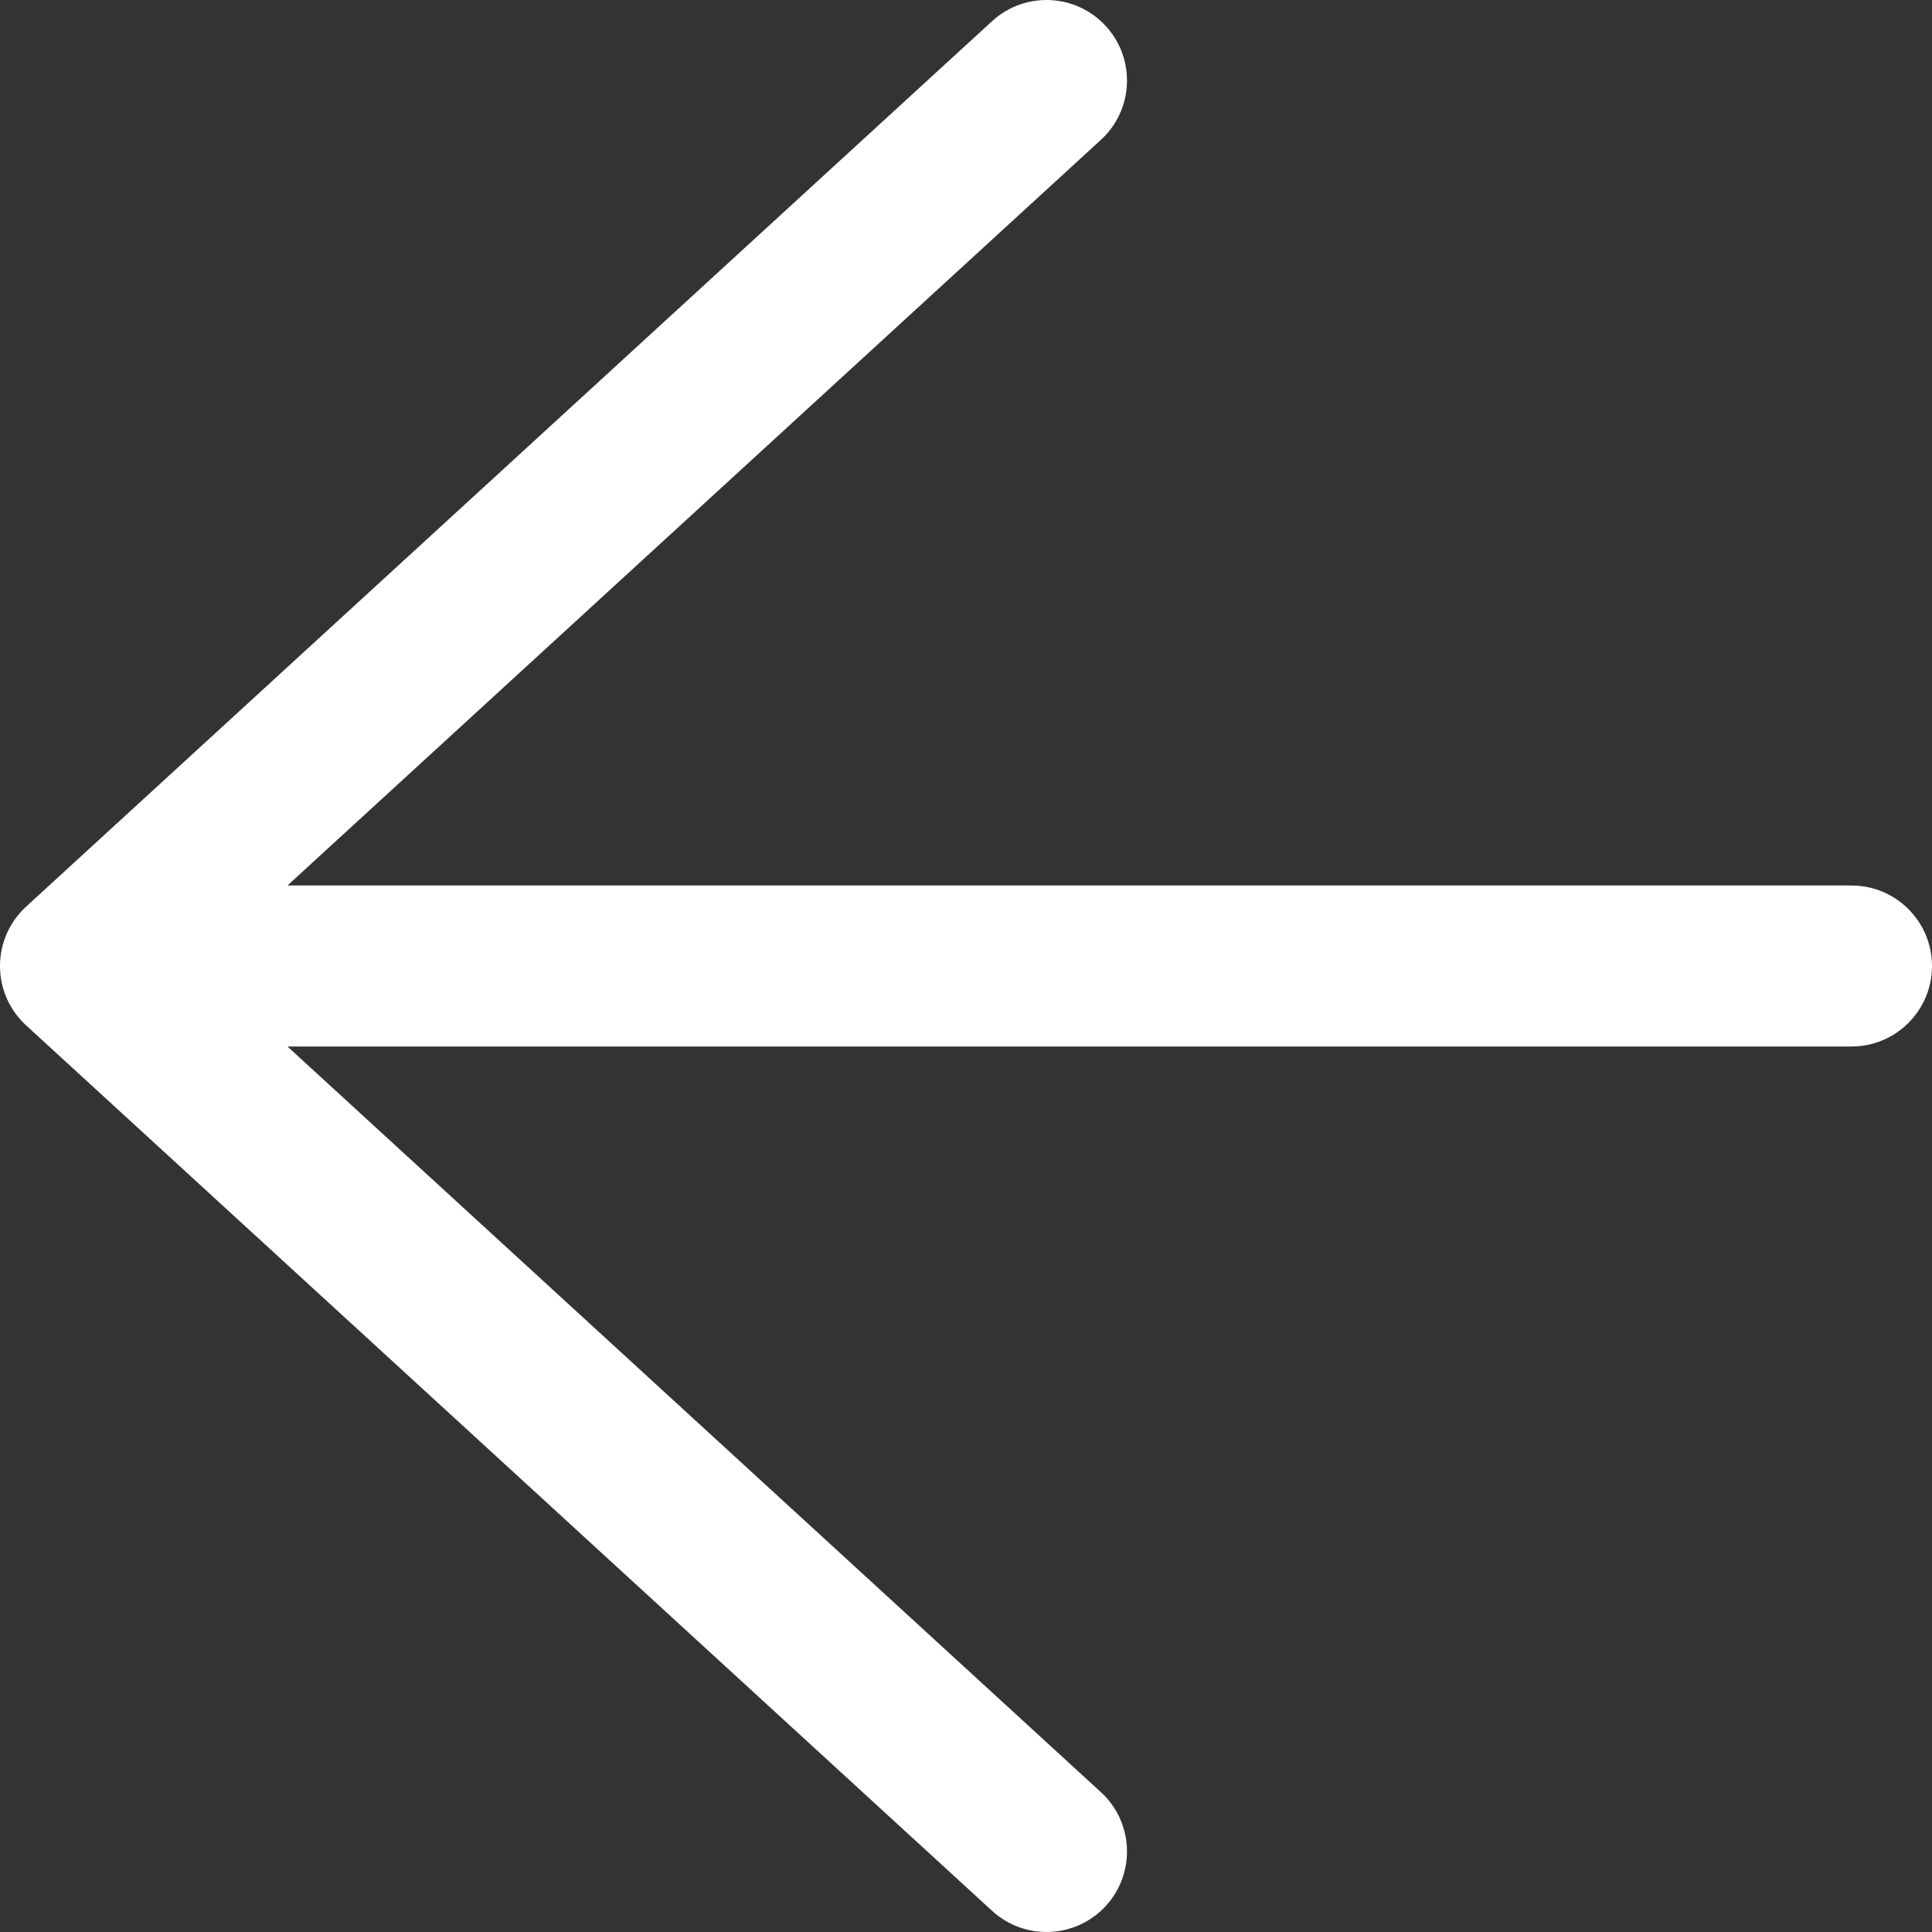 <svg xmlns="http://www.w3.org/2000/svg" width="24" height="24" viewBox="0 0 24 24">
  <rect x="0" y="0" width="24" height="24" fill="#333333" stroke="none"/>
  <path fill="#ffffff" d="M35.571,45 L45.676,54.263 C46.083,54.636 46.11,55.269 45.737,55.676 C45.364,56.083 44.731,56.11 44.324,55.737 L32.327,44.74 C32.126,44.557 32,44.293 32,44 C32,43.707 32.126,43.443 32.327,43.26 L44.324,32.263 C44.731,31.89 45.364,31.917 45.737,32.324 C46.11,32.731 46.083,33.364 45.676,33.737 L35.571,43 L55,43 C55.552,43 56,43.448 56,44 C56,44.552 55.552,45 55,45 L35.571,45 Z" transform="translate(-32 -32)"/>
</svg>

